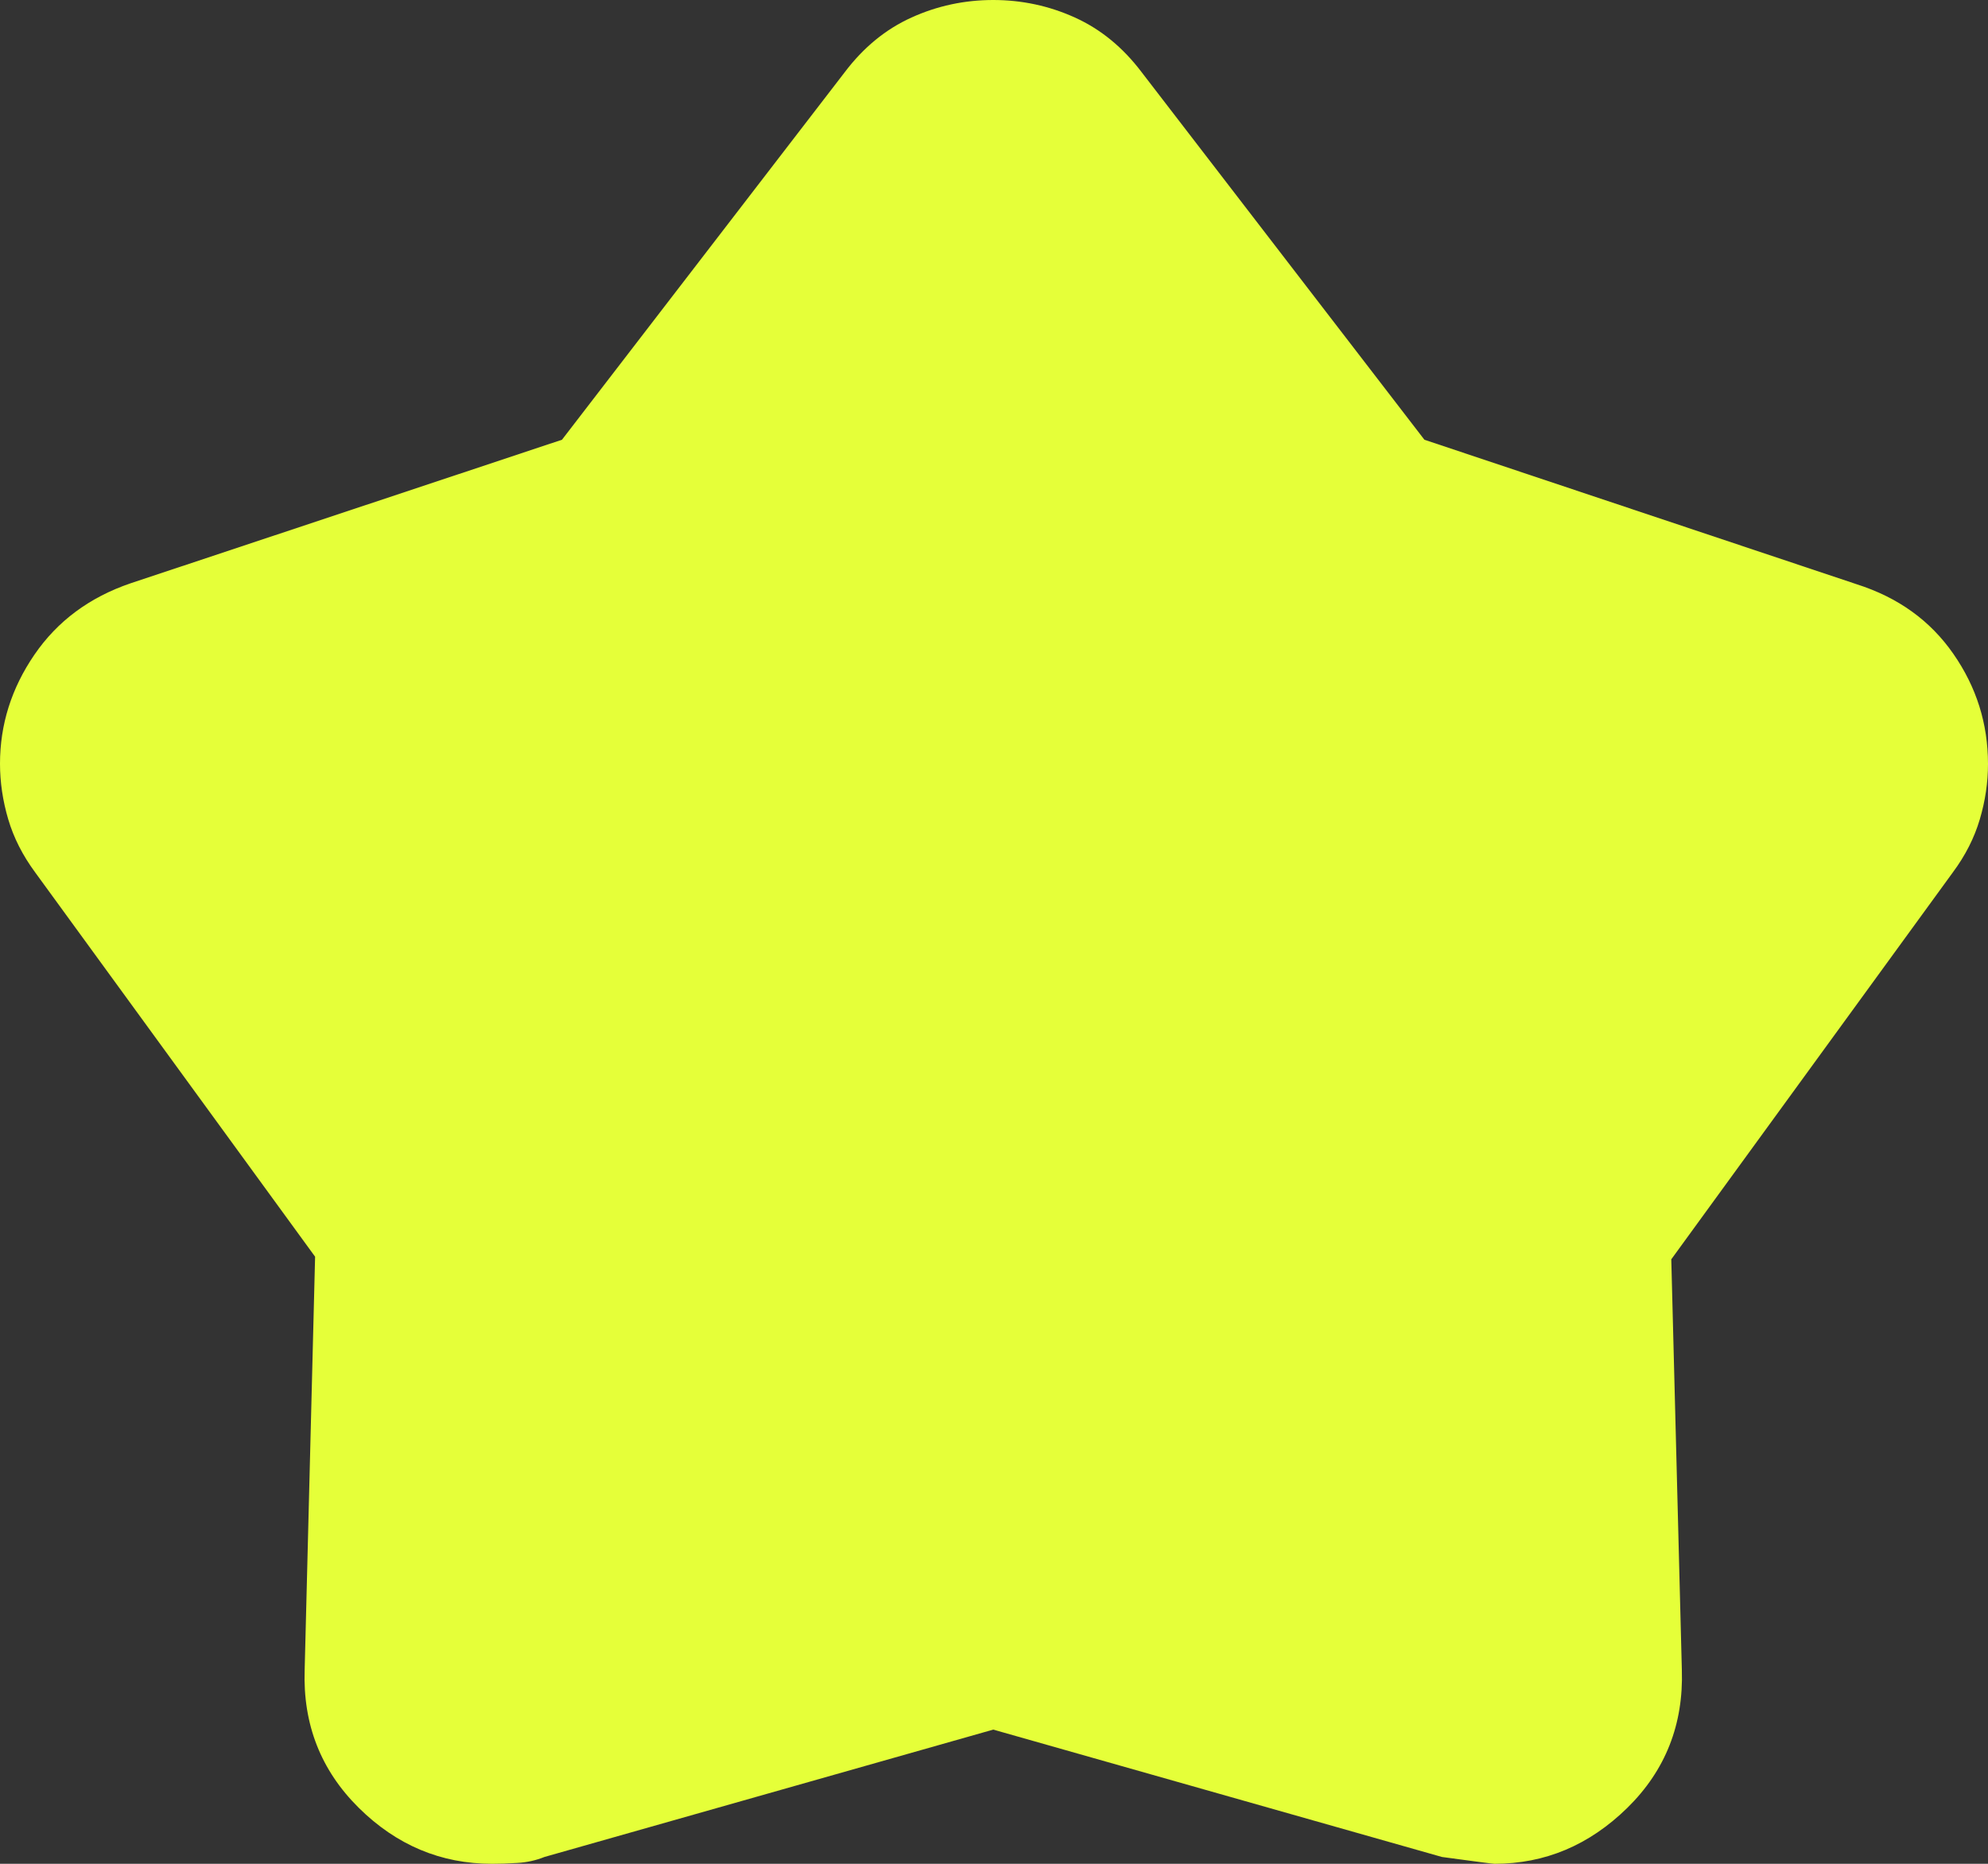 <svg width="16" height="15" viewBox="0 0 16 15" fill="none" xmlns="http://www.w3.org/2000/svg">
<rect x="0" y="0" width="16" height="15" fill="#333333" stroke="none"/>
<path d="M4.523 3.539L6.798 0.582C6.949 0.382 7.128 0.235 7.336 0.141C7.543 0.047 7.763 0 7.994 0C8.224 0 8.444 0.047 8.651 0.141C8.859 0.235 9.038 0.382 9.189 0.582L11.464 3.539L14.943 4.702C15.276 4.808 15.535 4.994 15.721 5.262C15.907 5.529 16 5.825 16 6.148C16 6.297 15.978 6.446 15.934 6.594C15.89 6.743 15.818 6.885 15.717 7.021L13.451 10.135L13.536 13.439C13.55 13.878 13.404 14.248 13.098 14.549C12.791 14.85 12.435 15 12.028 15C12.016 15 11.875 14.982 11.605 14.945L7.994 13.92L4.382 14.945C4.312 14.973 4.239 14.989 4.165 14.993C4.09 14.998 4.022 15 3.96 15C3.549 15 3.191 14.85 2.887 14.549C2.583 14.248 2.437 13.878 2.452 13.439L2.536 10.114L0.283 7.021C0.182 6.884 0.11 6.742 0.066 6.593C0.022 6.444 0 6.295 0 6.146C0 5.832 0.092 5.539 0.277 5.269C0.462 4.999 0.72 4.807 1.052 4.694L4.523 3.539Z" fill="#E5FF39"/>
</svg>
